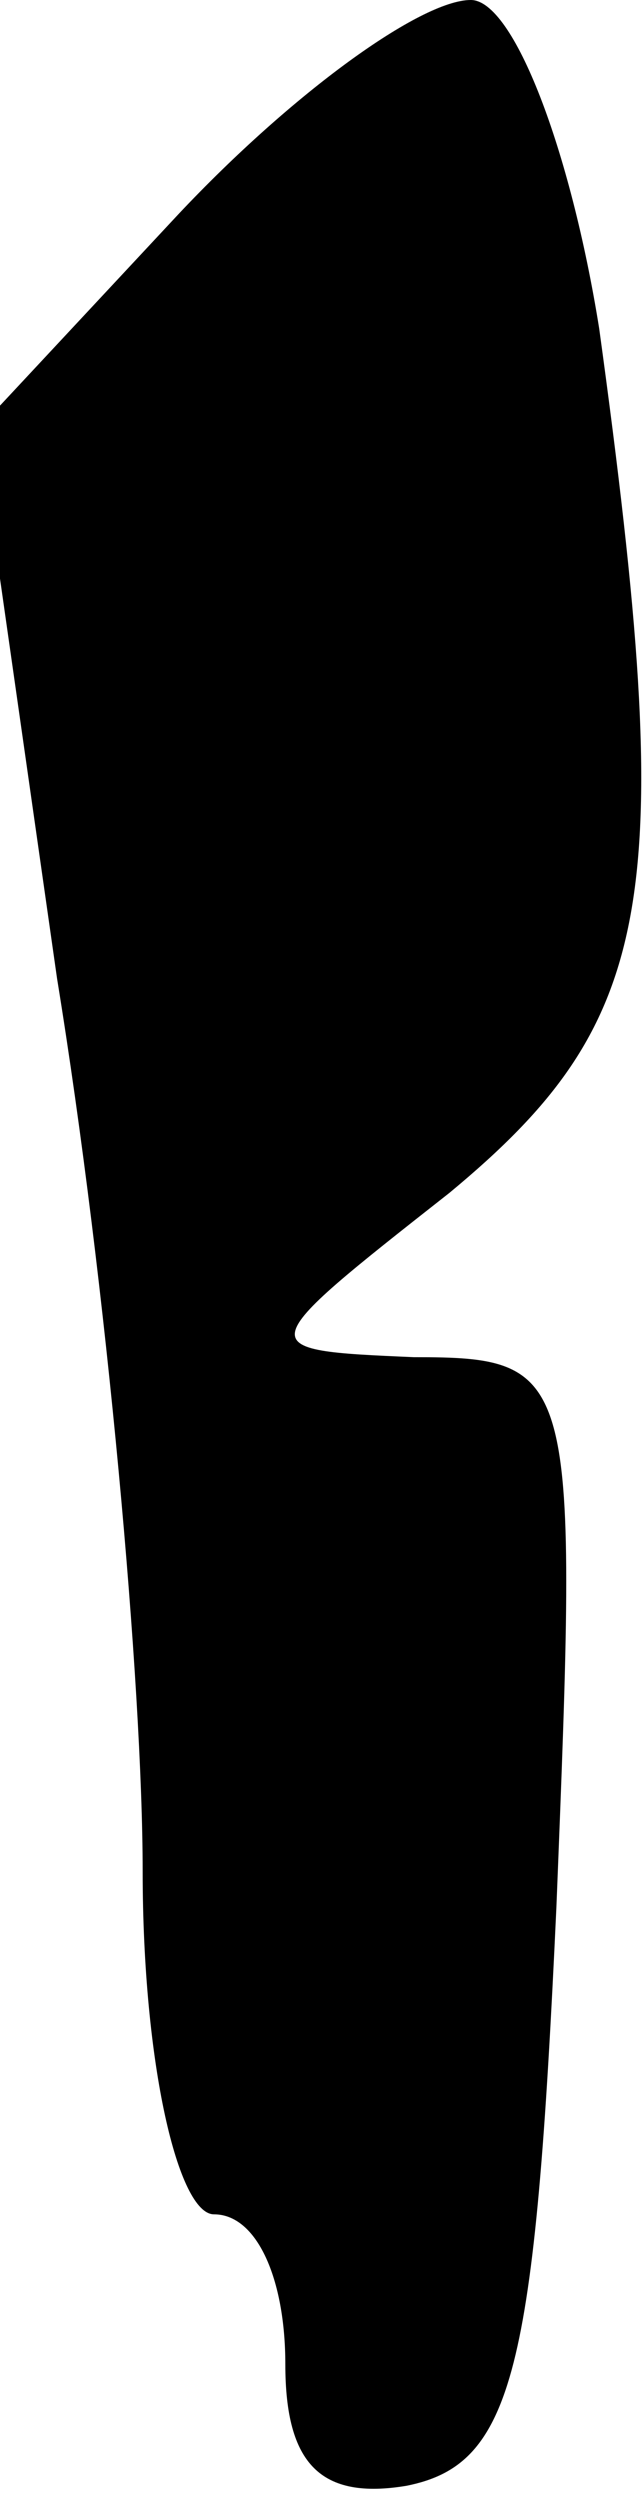 <?xml version="1.0" standalone="no"?>
<!DOCTYPE svg PUBLIC "-//W3C//DTD SVG 20010904//EN"
 "http://www.w3.org/TR/2001/REC-SVG-20010904/DTD/svg10.dtd">
<svg version="1.0" xmlns="http://www.w3.org/2000/svg"
 width="9pt" height="35pt" viewBox="0 0 9 35"
 preserveAspectRatio="xMidYMid meet">
<g transform="translate(0,35) scale(0.1,-0.1)"
fill="#000000" stroke="none">
<path fill="#000000" stroke="none" d="M25 320 l-28 -30 11 -77 c7 -43 12 -99
12 -125 0 -27 5 -48 10 -48 6 0 10 -9 10 -21 0 -14 5 -19 17 -17 15 3 18 16
21 81 3 75 3 77 -20 77 -23 1 -23 1 5 23 29 24 32 41 21 121 -4 25 -12 46 -18
46 -7 0 -25 -13 -41 -30z"/>
</g>
</svg>
